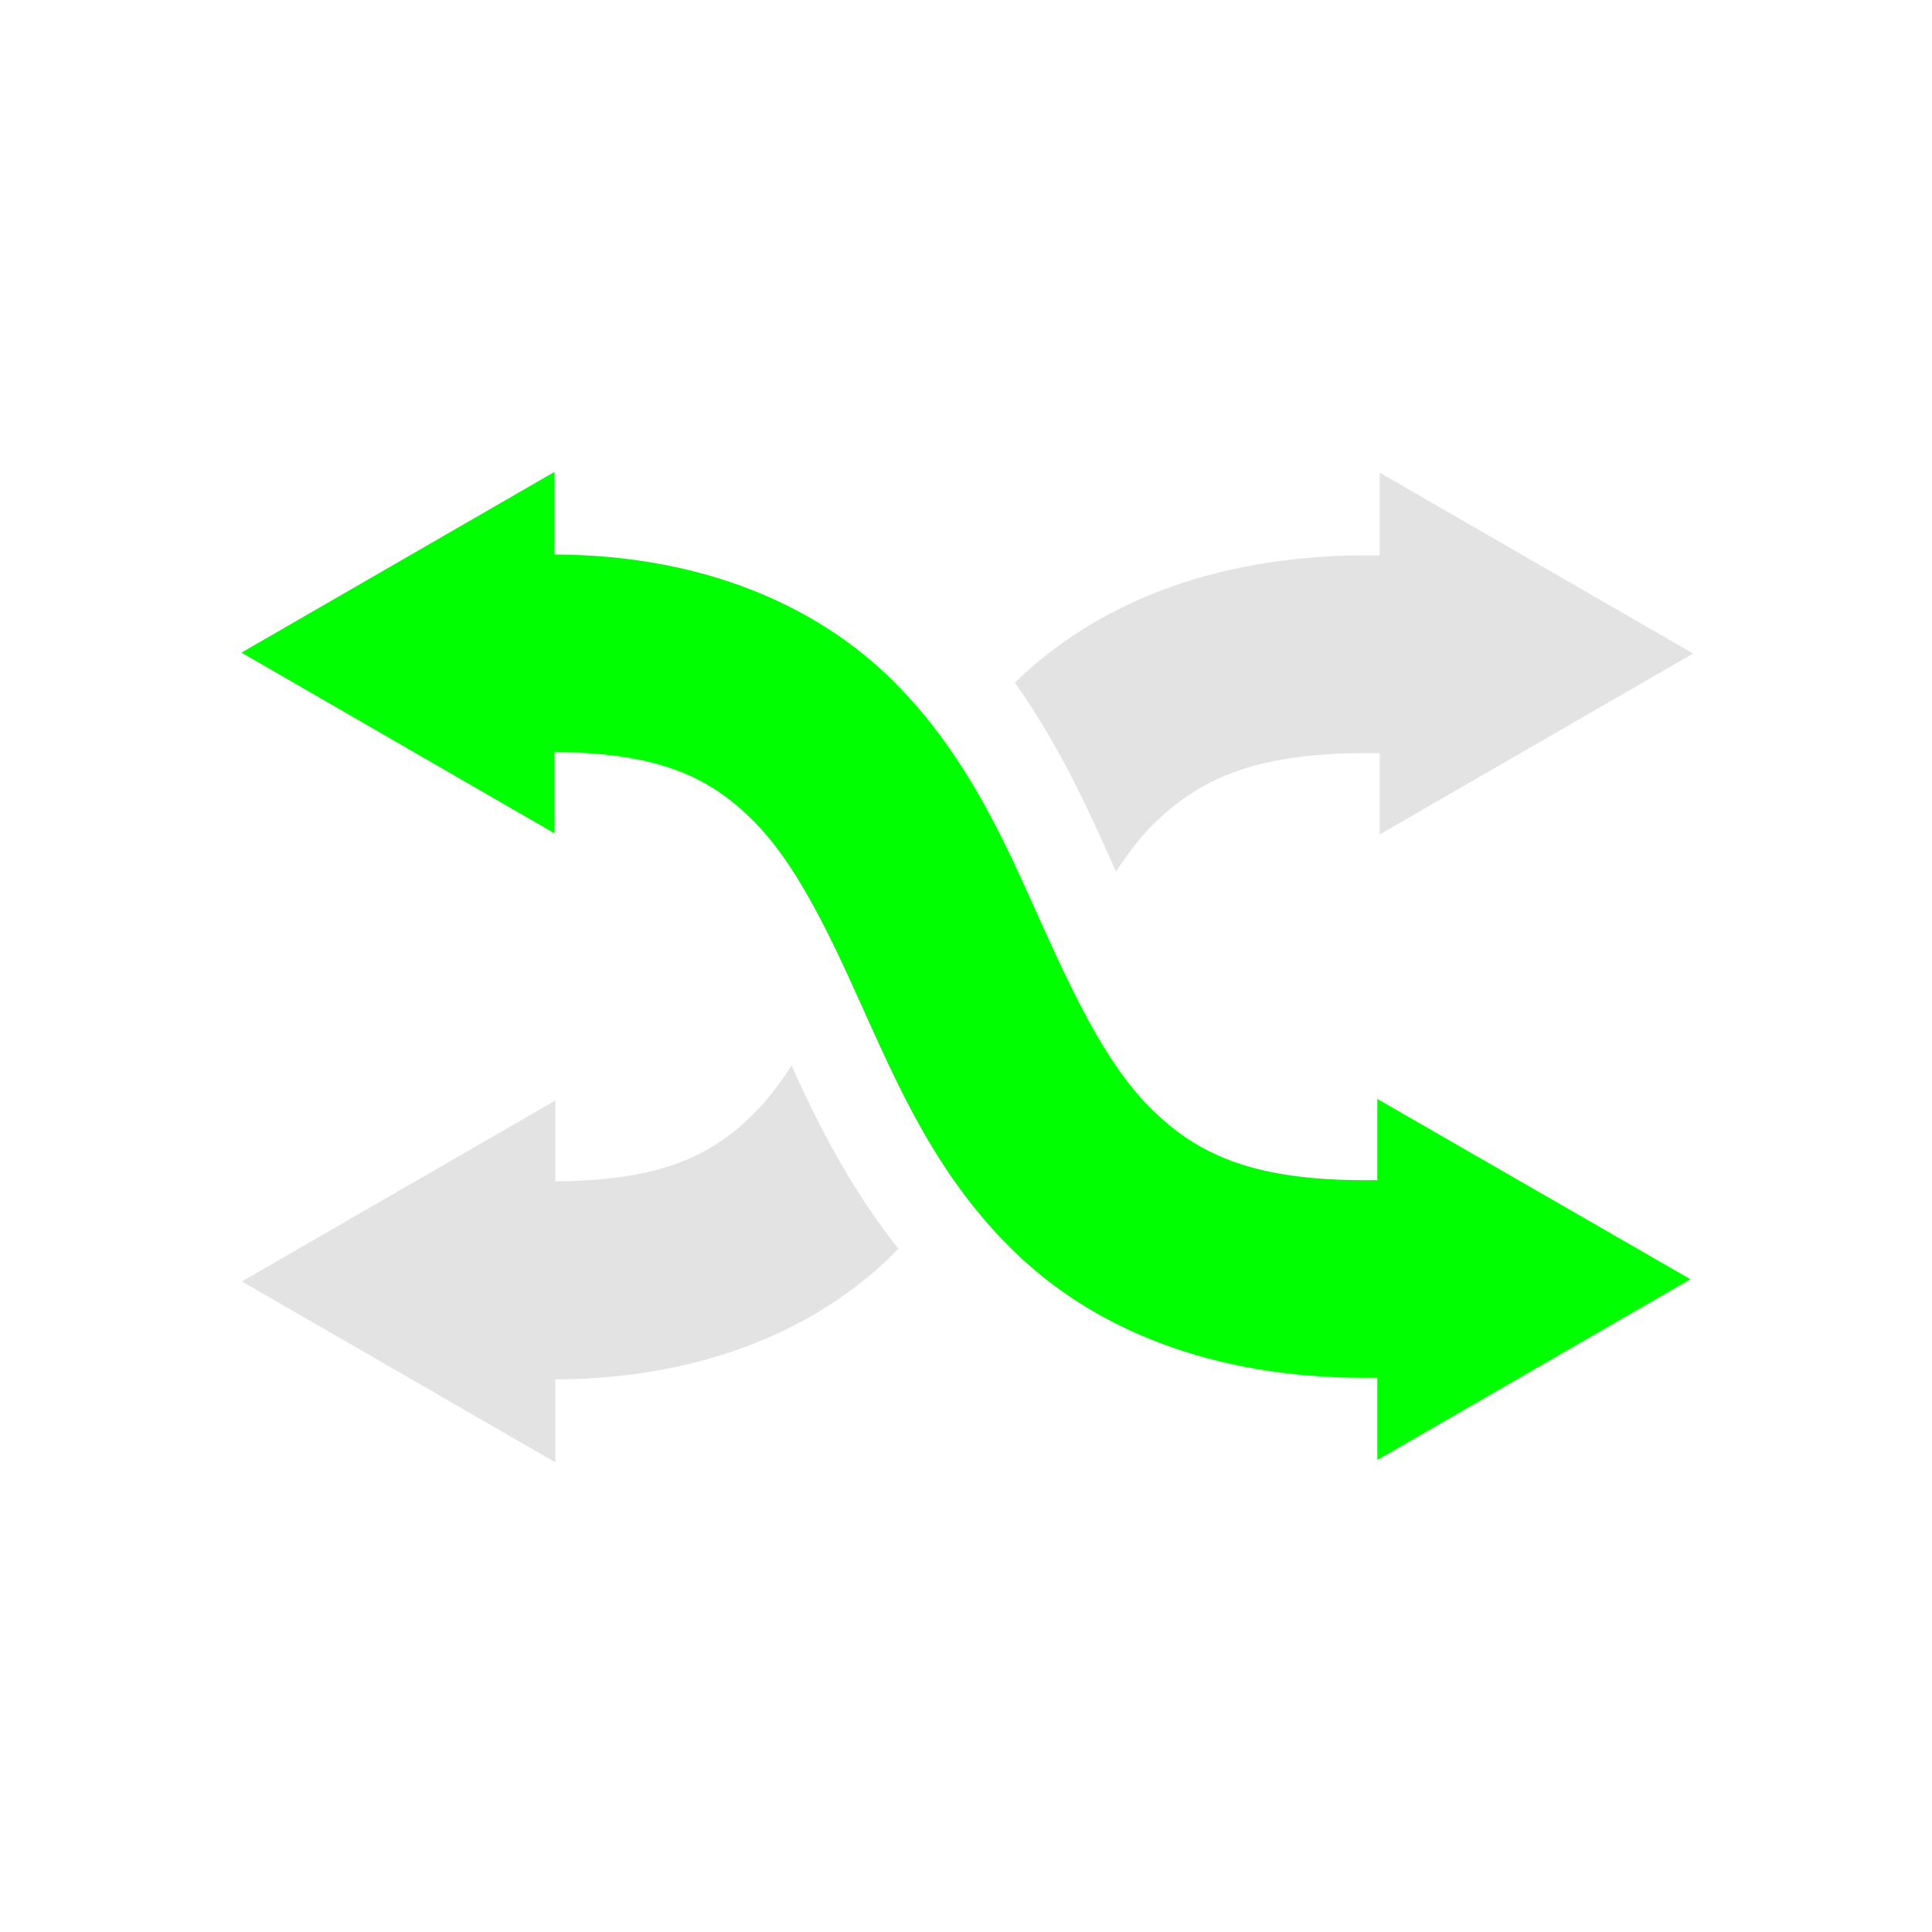 <?xml version="1.0" encoding="UTF-8" standalone="no"?>
<svg
   xmlns:dc="http://purl.org/dc/elements/1.1/"
   xmlns:cc="http://creativecommons.org/ns#"
   xmlns:rdf="http://www.w3.org/1999/02/22-rdf-syntax-ns#"
   xmlns:svg="http://www.w3.org/2000/svg"
   xmlns="http://www.w3.org/2000/svg"
   xmlns:sodipodi="http://sodipodi.sourceforge.net/DTD/sodipodi-0.dtd"
   xmlns:inkscape="http://www.inkscape.org/namespaces/inkscape"
   height="22"
   viewBox="0 0 5.821 5.821"
   width="22"
   version="1.1"
   id="svg4"
   sodipodi:docname="mode4.svg"
   inkscape:version="0.92+devel (1c31310676, 2017-09-09, custom)">
  <defs
     id="defs8" />
  <sodipodi:namedview
     pagecolor="#002466"
     bordercolor="#ffffff"
     inkscape:document-rotation="0"
     borderopacity="0.133"
     objecttolerance="10"
     gridtolerance="10"
     guidetolerance="10"
     inkscape:pageopacity="0"
     inkscape:pageshadow="2"
     inkscape:window-width="1920"
     inkscape:window-height="1027"
     id="namedview6"
     showgrid="false"
     borderlayer="true"
     inkscape:showpageshadow="false"
     inkscape:zoom="22.96875"
     inkscape:cx="7.5428571"
     inkscape:cy="8.0000002"
     inkscape:window-x="0"
     inkscape:window-y="24"
     inkscape:window-maximized="1"
     inkscape:current-layer="svg4" />
  <g
     id="g852"
     inkscape:label="#mode4"
     transform="scale(1.375)"
     style="stroke-width:0.727">
    <path
       id="path2"
       stroke-width=".255"
       stroke-linecap="round"
       fill="none"
       d="M 0,0 H 4.233 V 4.233 H 0 Z"
       inkscape:connector-curvature="0" />
    <path
       inkscape:label="#"
       inkscape:connector-curvature="0"
       id="path846"
       d="M 1.215,1.034 0.529,1.43 1.215,1.826 V 1.648 c 0.238,0.001 0.346,0.061 0.436,0.151 0.091,0.091 0.161,0.235 0.238,0.407 0.078,0.172 0.163,0.372 0.335,0.538 0.171,0.166 0.428,0.275 0.765,0.275 h 0.029 V 3.199 L 3.704,2.803 3.018,2.408 v 0.178 h -0.029 c -0.253,0 -0.369,-0.062 -0.463,-0.153 C 2.431,2.341 2.361,2.198 2.284,2.028 2.207,1.857 2.124,1.659 1.958,1.493 1.793,1.328 1.541,1.216 1.215,1.215 Z"
       style="opacity:1;fill:#00ff00;stroke-width:0.727" />
    <path
       inkscape:label="#"
       inkscape:connector-curvature="0"
       id="path844"
       transform="scale(0.265)"
       d="m 11.408,3.908 v 0.684 h -0.111 c -1.272,0 -2.244,0.413 -2.891,1.039 -0.005,0.004 -0.009,0.009 -0.014,0.014 0.392,0.553 0.634,1.112 0.836,1.562 C 9.328,7.056 9.43,6.918 9.545,6.807 9.901,6.462 10.342,6.227 11.297,6.227 h 0.111 V 6.9 L 14,5.404 Z M 6.545,8.811 C 6.449,8.959 6.349,9.093 6.24,9.201 5.901,9.541 5.491,9.763 4.592,9.768 V 9.1 L 2,10.596 4.592,12.092 V 11.406 c 1.233,-0.005 2.183,-0.425 2.807,-1.049 0.011,-0.011 0.019,-0.023 0.029,-0.033 C 7.016,9.805 6.754,9.272 6.545,8.811 Z"
       style="opacity:0.6;fill:#d0d0d0;stroke-width:2.749" />
  </g>
</svg>
